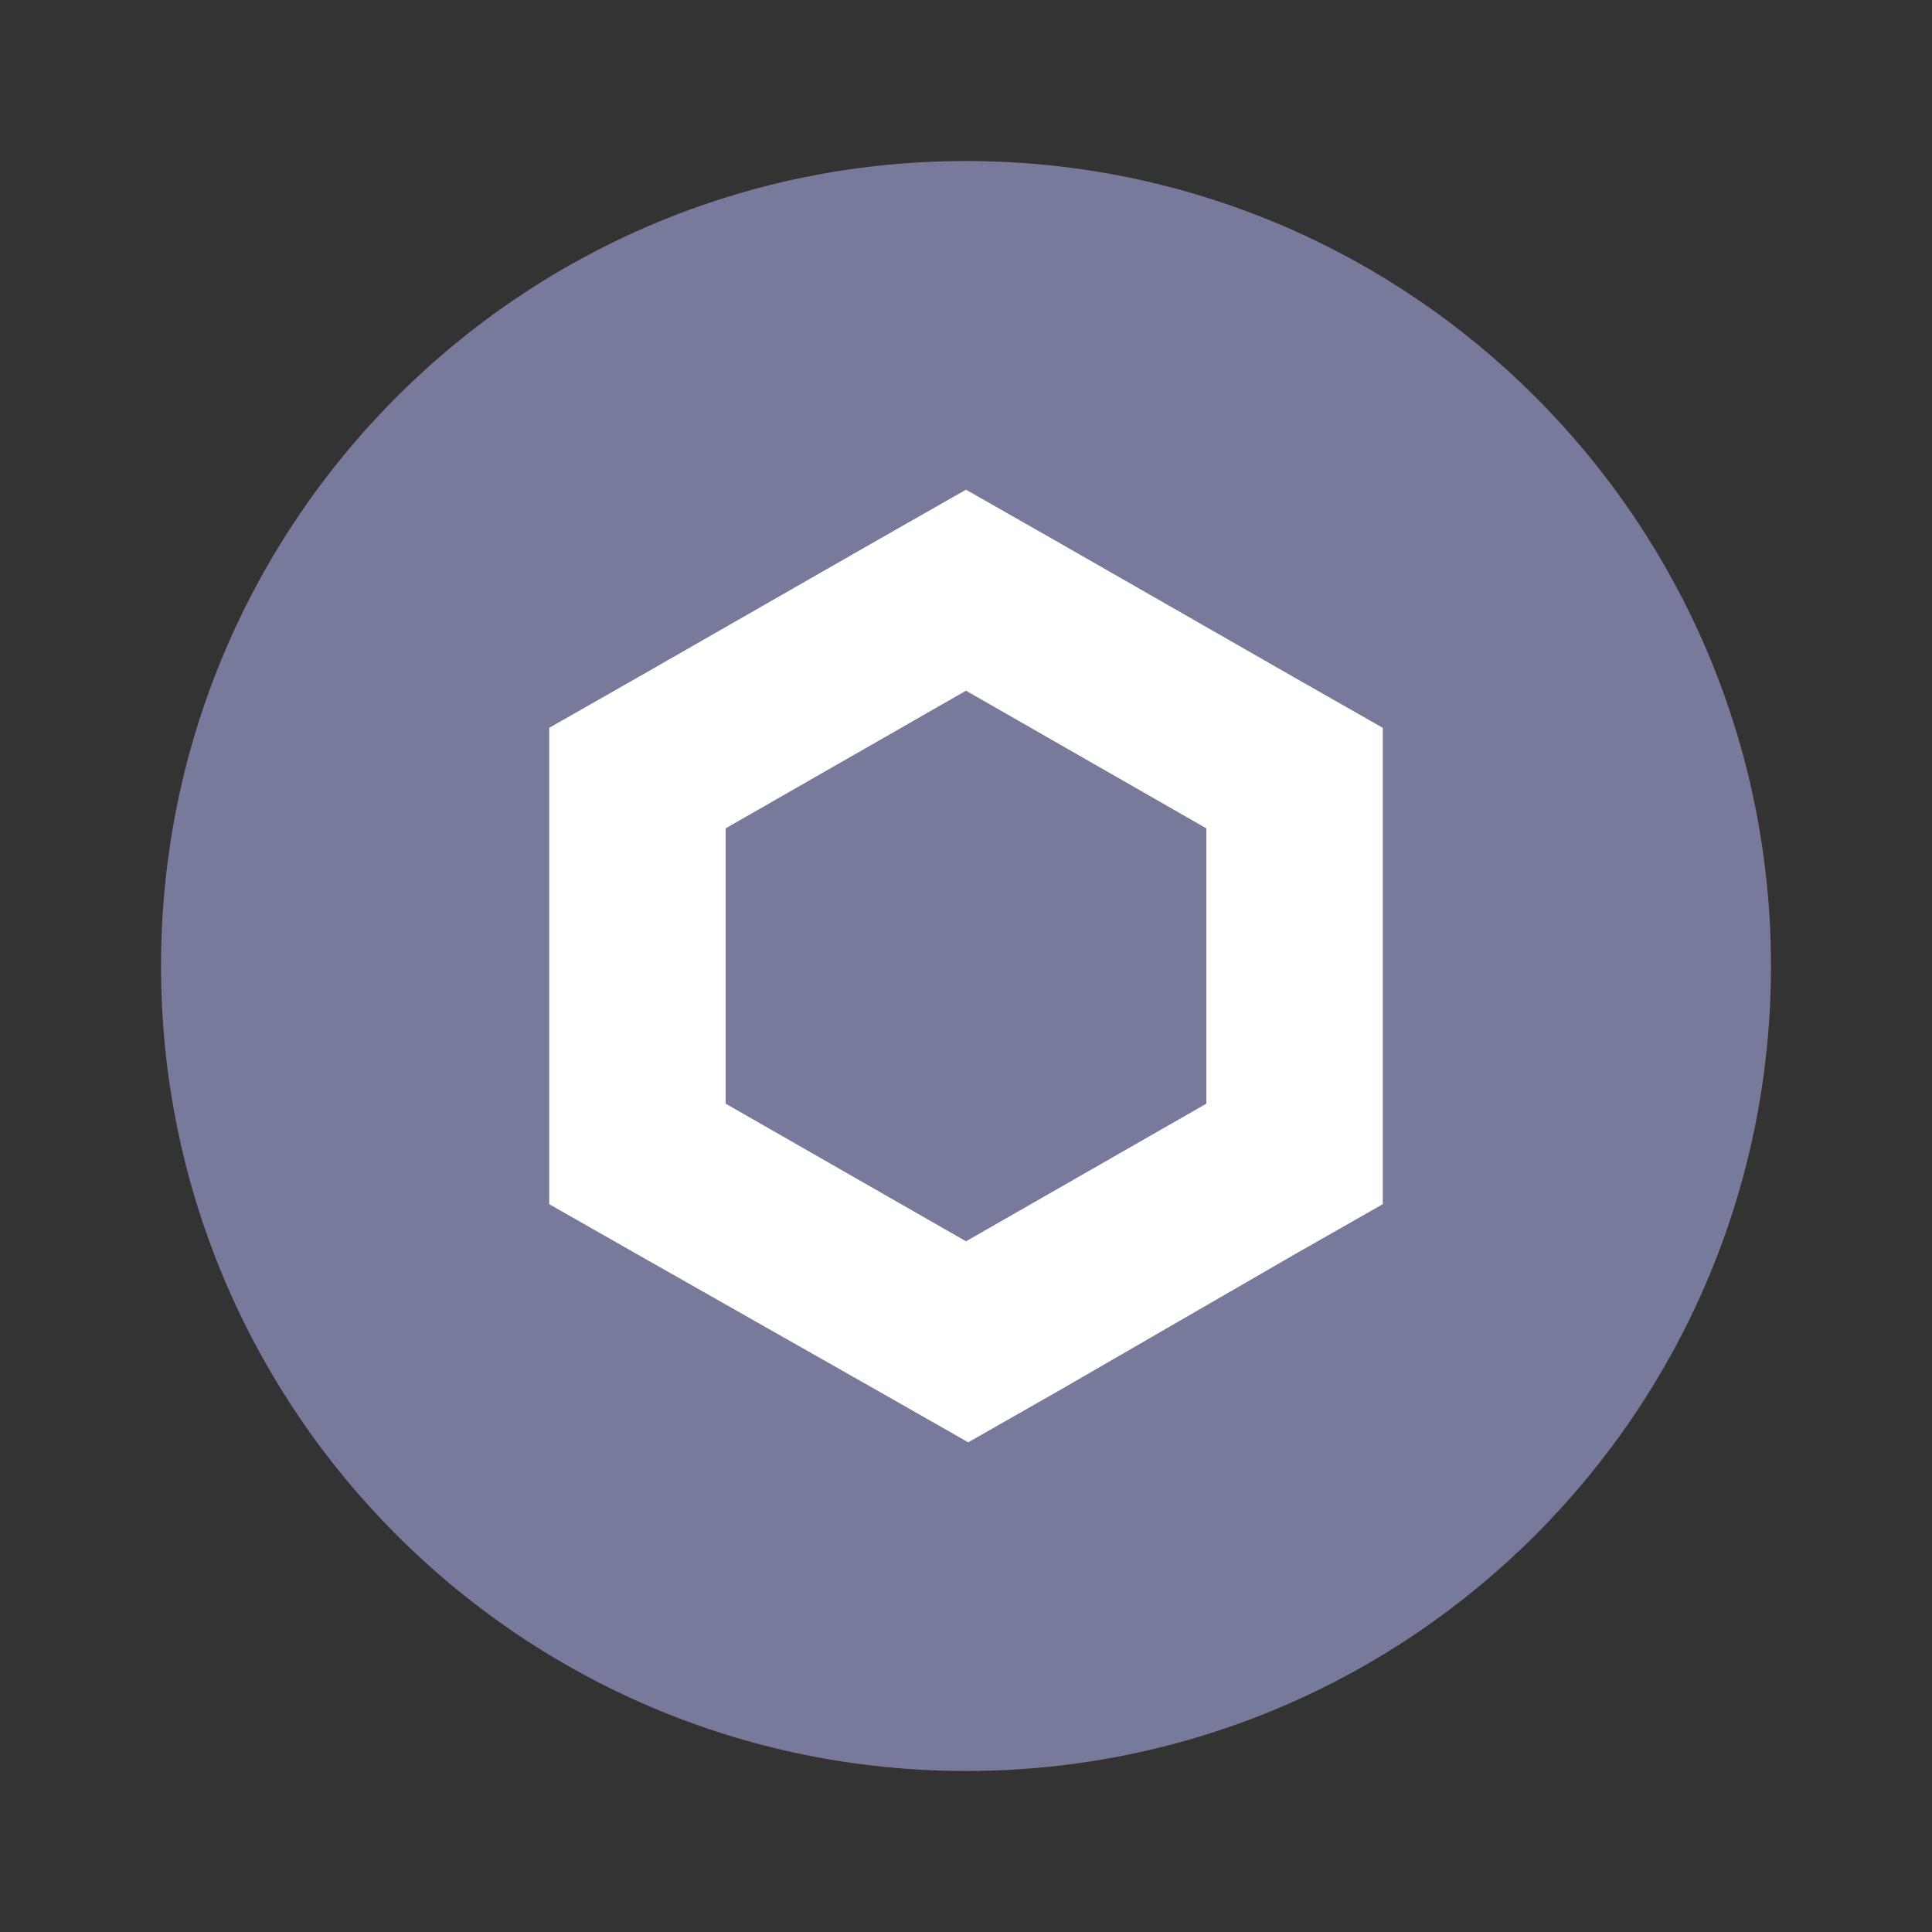 <svg width="32" height="32" viewBox="0 0 32 32" fill="none" xmlns="http://www.w3.org/2000/svg">
  <rect x="0" y="0" width="32" height="32" fill="#333333" stroke="none"/>
  <path
    d="M16 29.333C23.364 29.333 29.333 23.364 29.333 16C29.333 8.636 23.364 2.667 16 2.667C8.636 2.667 2.667 8.636 2.667 16C2.667 23.364 8.636 29.333 16 29.333Z"
    fill="#787A9B" key="rOSICZycF" />
  <path
    d="M16 8.111L14.539 8.943L10.558 11.223L9.097 12.055V19.945L10.558 20.777L14.576 23.057L16.037 23.889L17.498 23.057L21.442 20.777L22.903 19.945V12.055L21.442 11.223L17.461 8.943L16 8.111V8.111ZM12.019 18.28V13.72L16 11.44L19.981 13.72V18.28L16 20.56L12.019 18.28Z"
    fill="white" key="4JNH2avsc6" />
</svg>